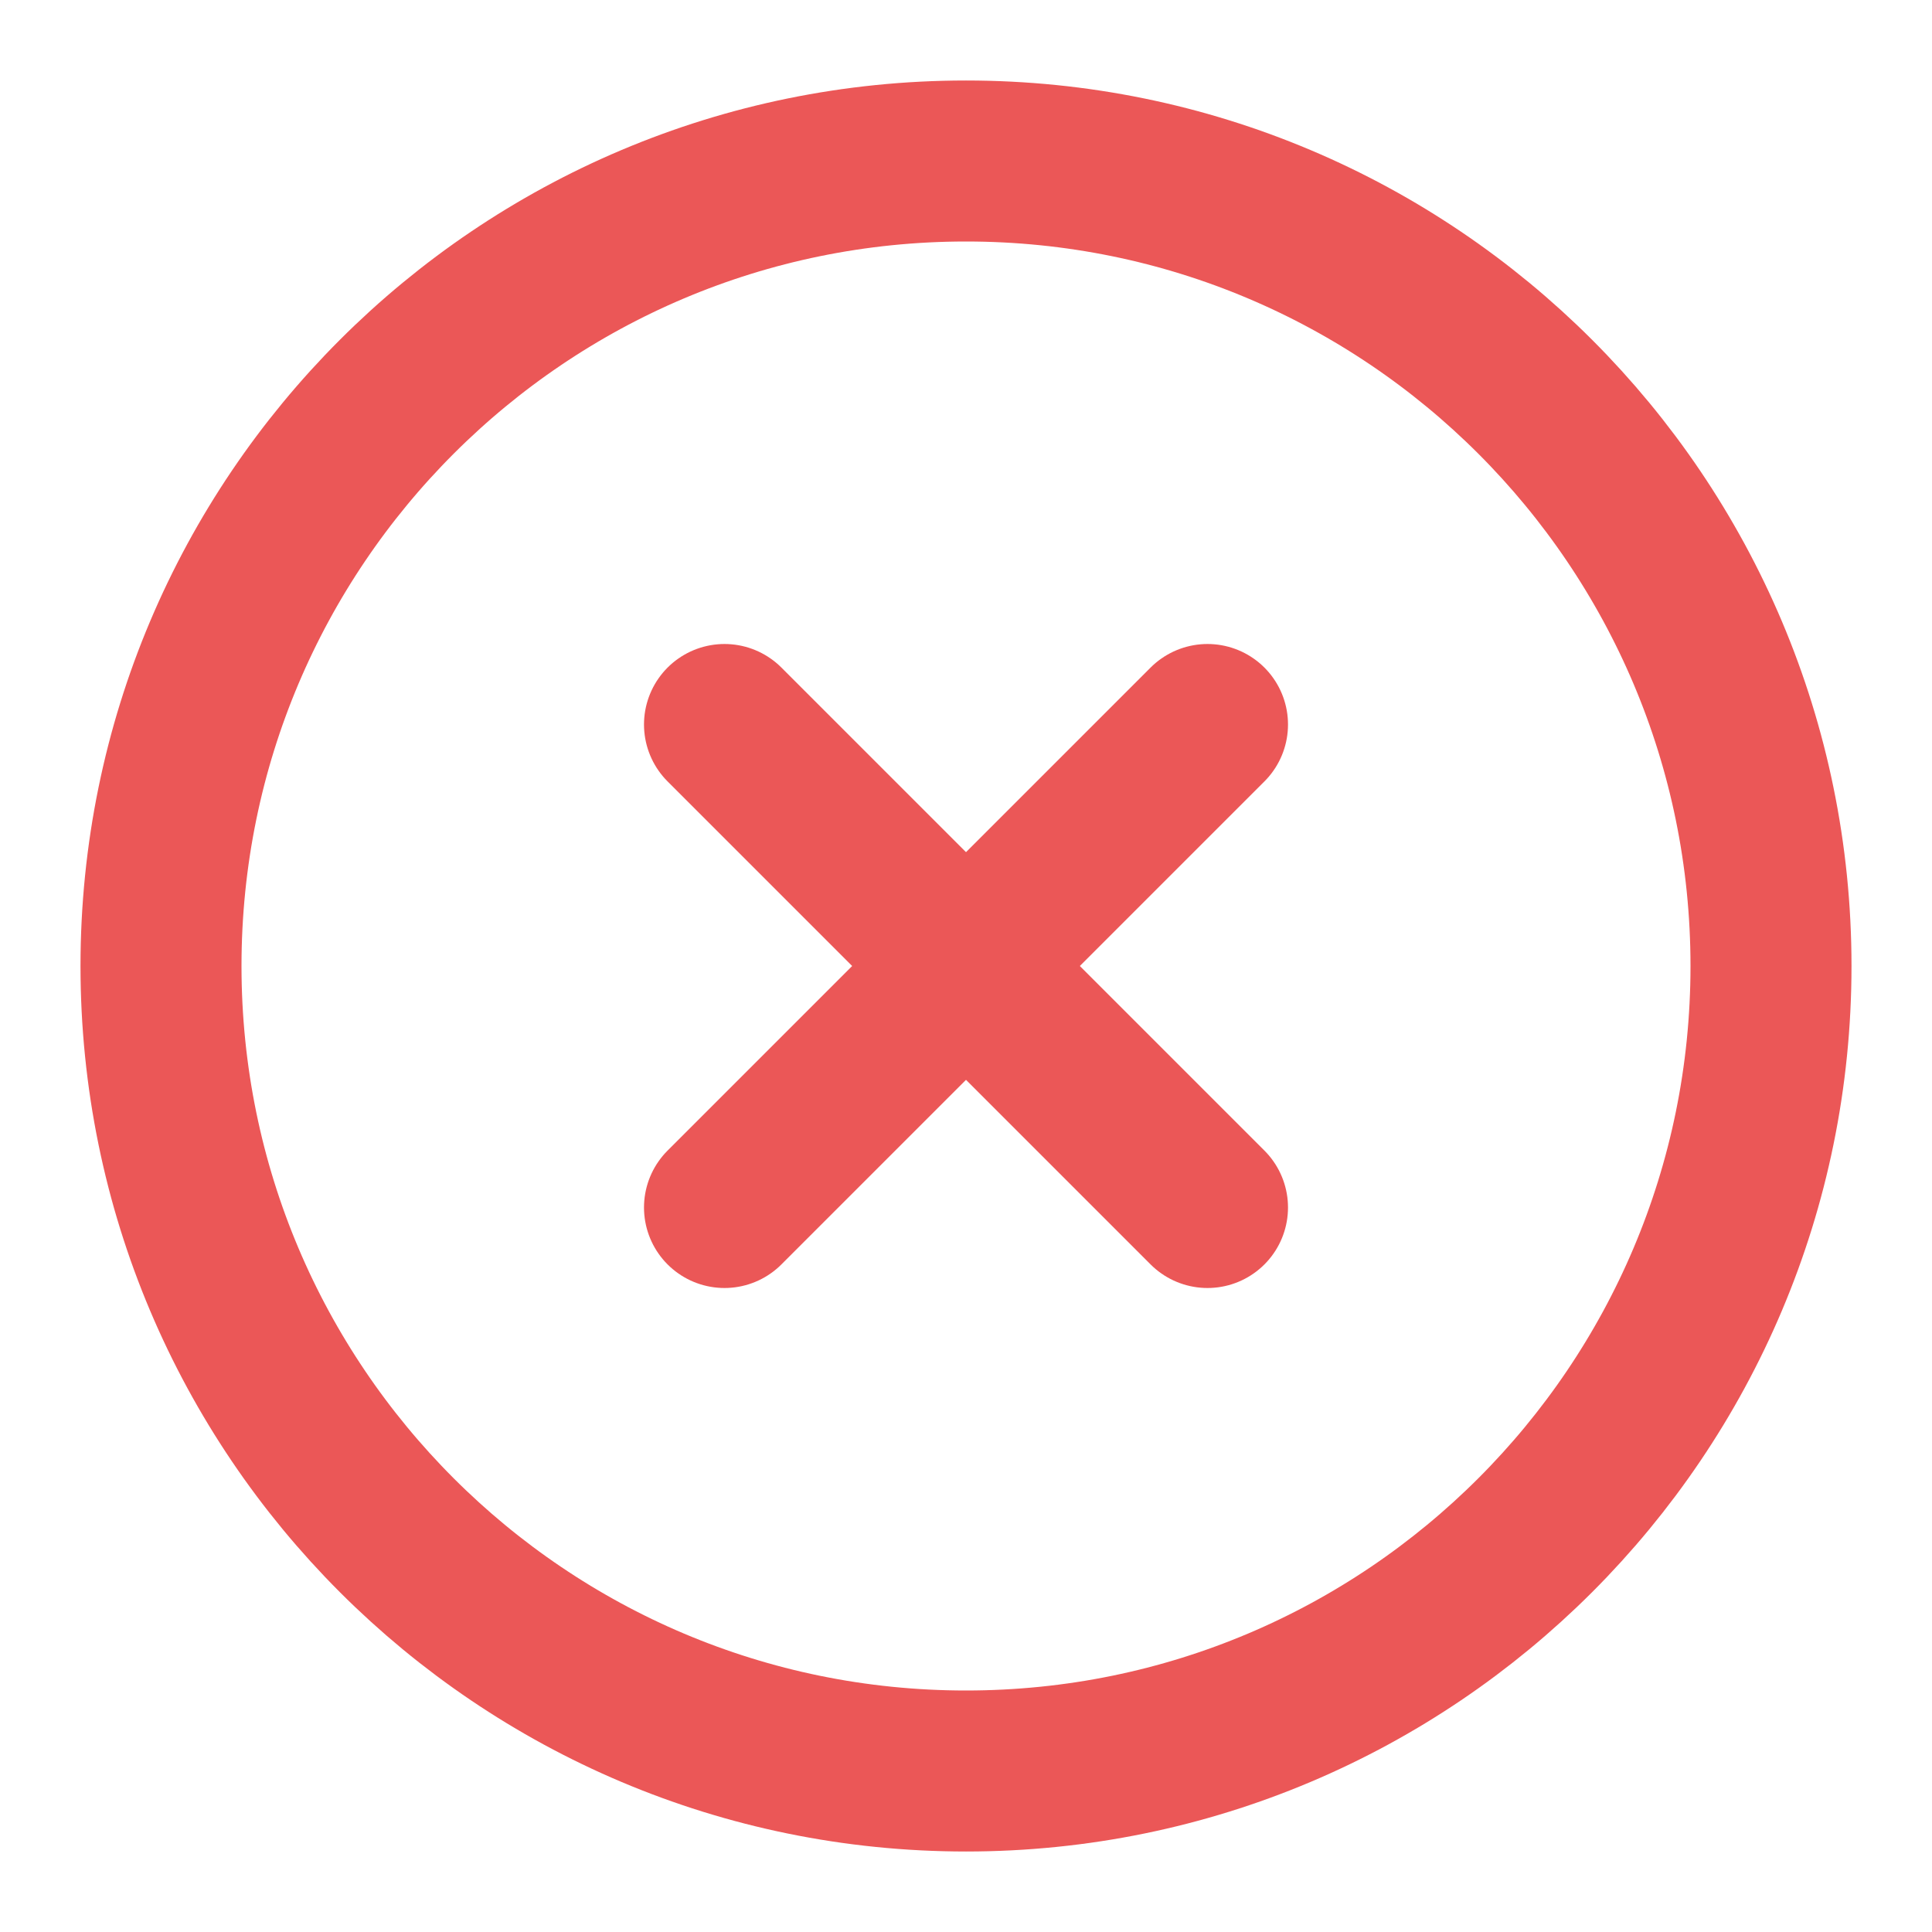 <svg width="24" height="24" viewBox="0 0 24 24" fill="none" xmlns="http://www.w3.org/2000/svg">
<path d="M12 22C17.523 22 22 17.523 22 12C22 6.477 17.523 2 12 2C6.477 2 2 6.477 2 12C2 17.523 6.477 22 12 22Z" stroke="#EB5757" stroke-width="2" stroke-linecap="round" stroke-linejoin="round"/>
<path d="M15 9L9 15" stroke="#EB5757" stroke-width="2" stroke-linecap="round" stroke-linejoin="round"/>
<path d="M9 9L15 15" stroke="#EB5757" stroke-width="2" stroke-linecap="round" stroke-linejoin="round"/>
</svg>
